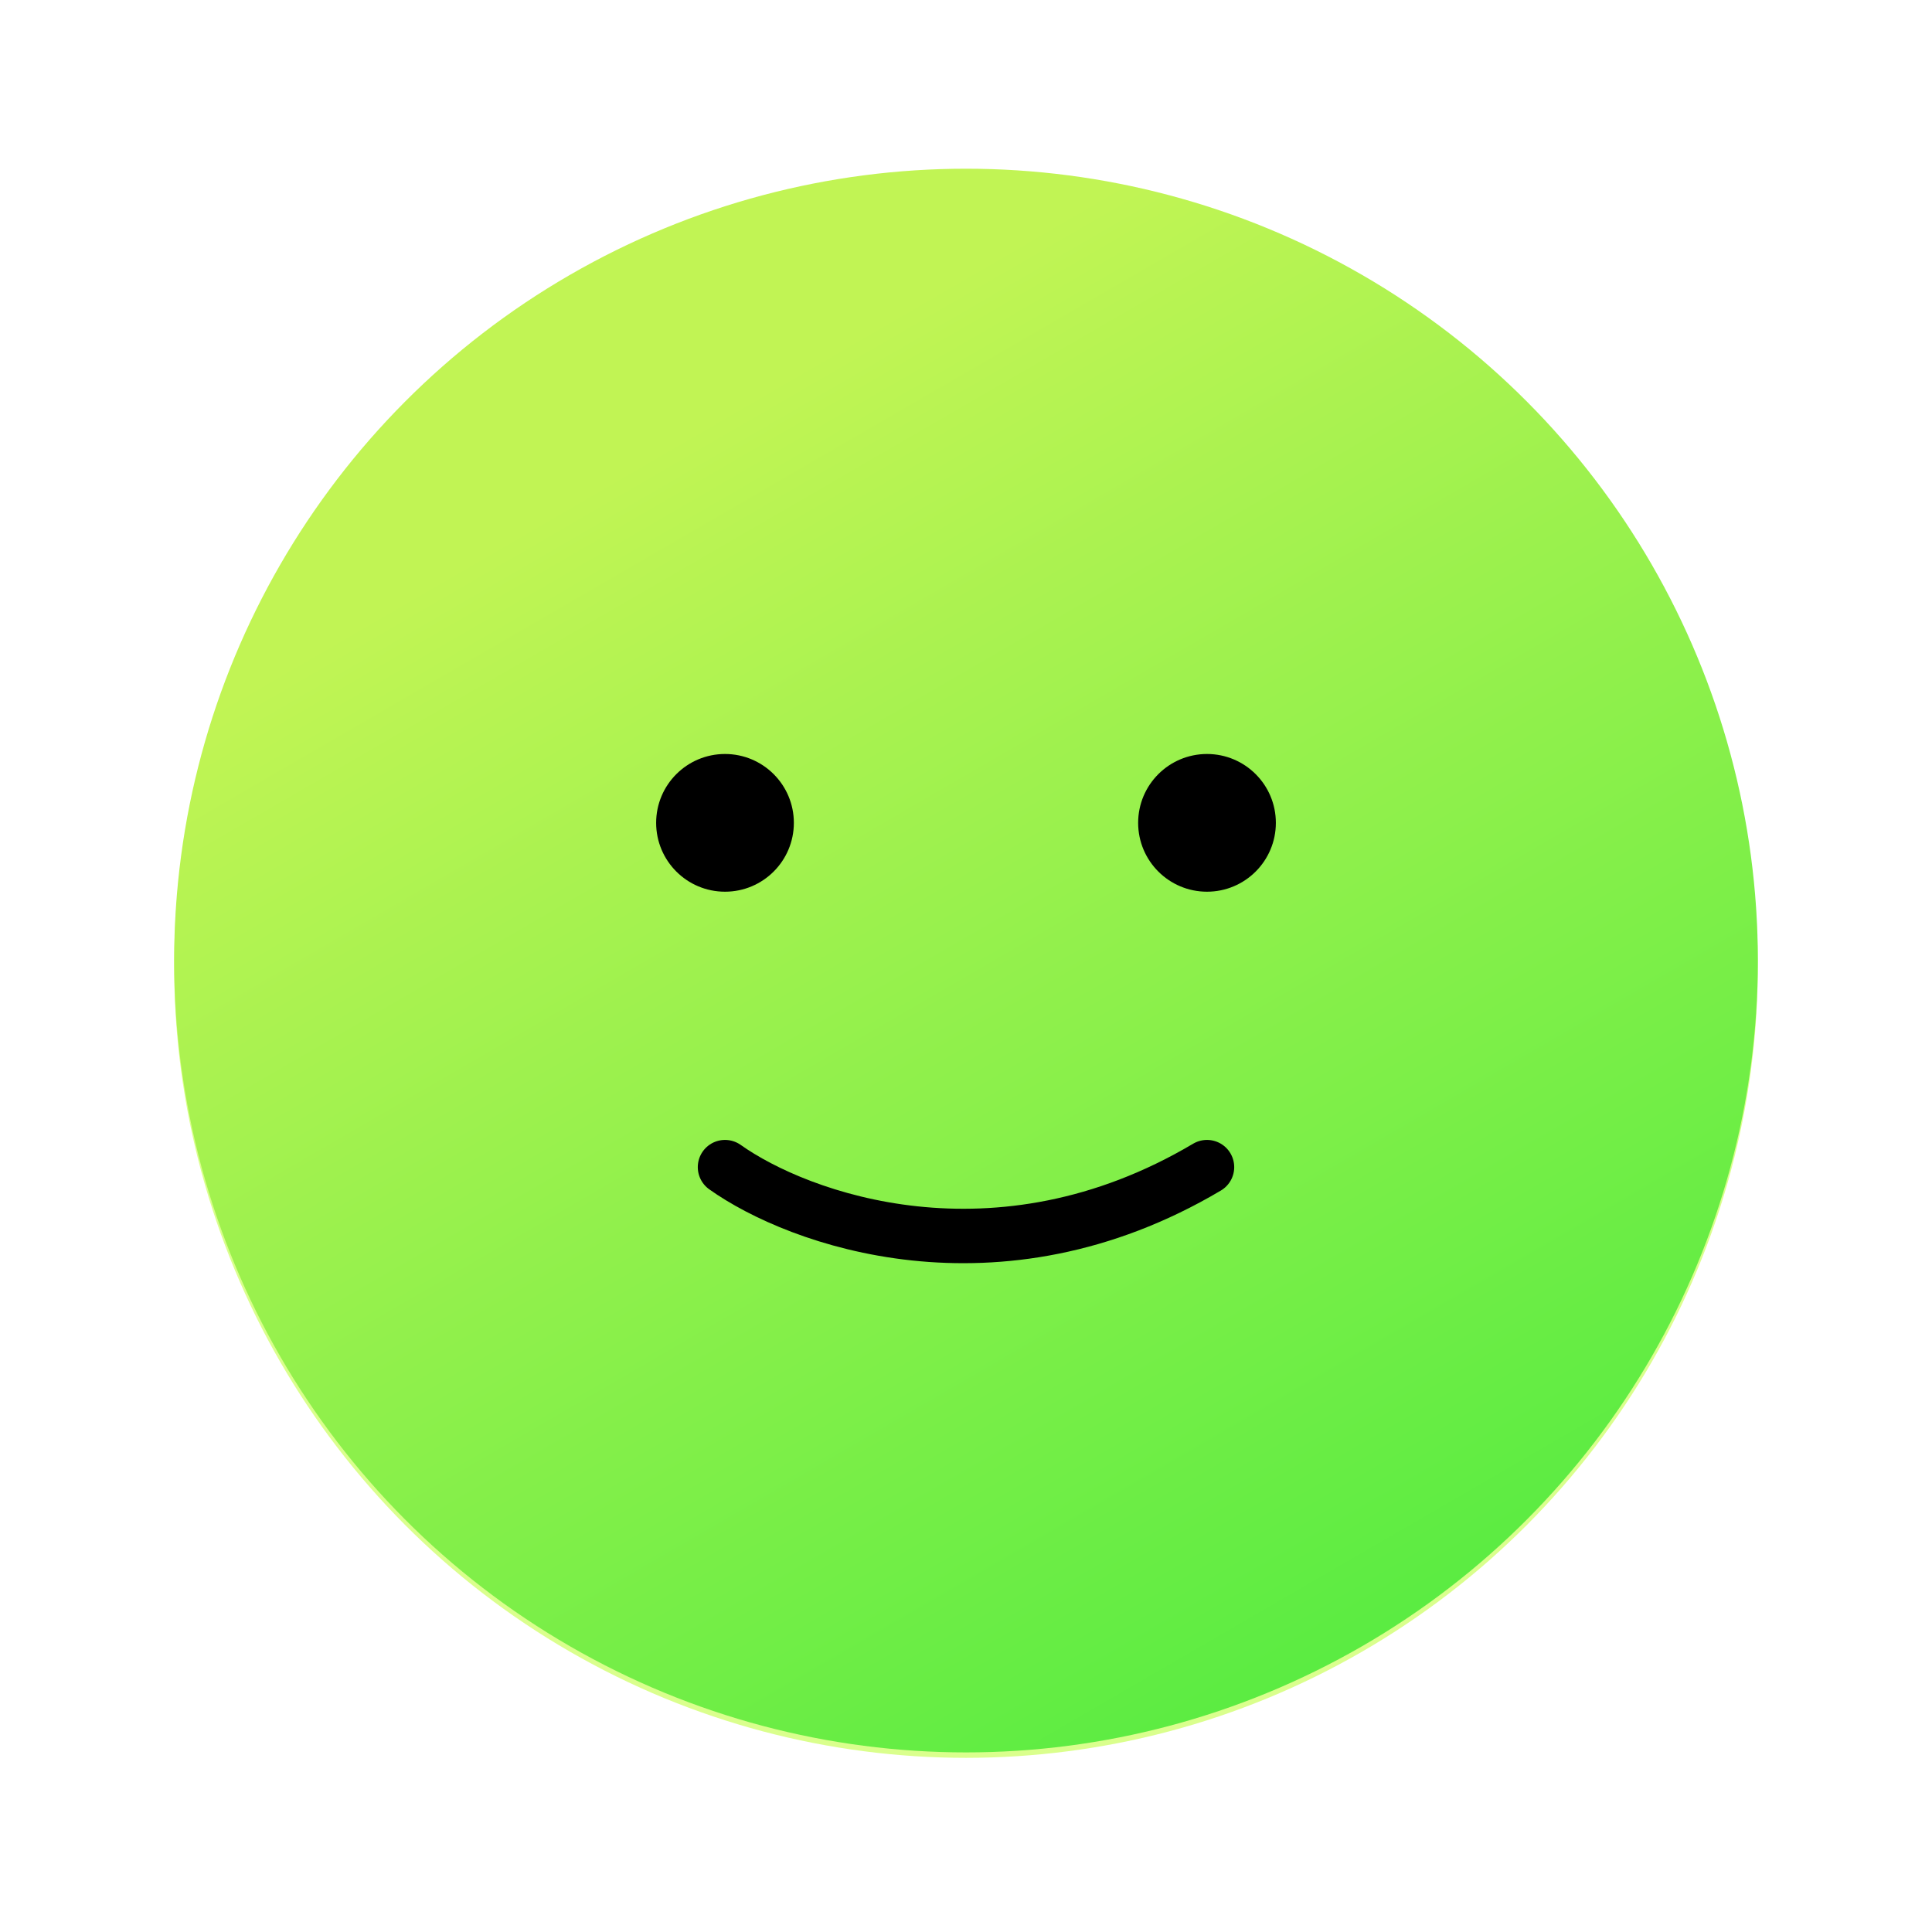 <svg width="355" height="355" viewBox="0 0 355 355" fill="none" xmlns="http://www.w3.org/2000/svg">
<g filter="url(#filter0_f_942_1140)">
<circle cx="177.5" cy="177.5" r="145.5" fill="#BCFF2E" fill-opacity="0.54"/>
</g>
<circle cx="177.5" cy="176.5" r="145.5" fill="url(#paint0_linear_942_1140)"/>
<path d="M133.217 214.457C146.636 224.004 183.136 237.371 221.783 214.457" stroke="black" stroke-width="10" stroke-linecap="round"/>
<circle cx="133.217" cy="151.196" r="12.652" fill="black"/>
<circle cx="221.783" cy="151.196" r="12.652" fill="black"/>
<defs>
<filter id="filter0_f_942_1140" x="0.4" y="0.4" width="354.2" height="354.2" filterUnits="userSpaceOnUse" color-interpolation-filters="sRGB">
<feFlood flood-opacity="0" result="BackgroundImageFix"/>
<feBlend mode="normal" in="SourceGraphic" in2="BackgroundImageFix" result="shape"/>
<feGaussianBlur stdDeviation="15.8" result="effect1_foregroundBlur_942_1140"/>
</filter>
<linearGradient id="paint0_linear_942_1140" x1="129" y1="78" x2="370" y2="493.5" gradientUnits="userSpaceOnUse">
<stop stop-color="#C1F454"/>
<stop offset="1" stop-color="#00E532"/>
</linearGradient>
</defs>
</svg>
